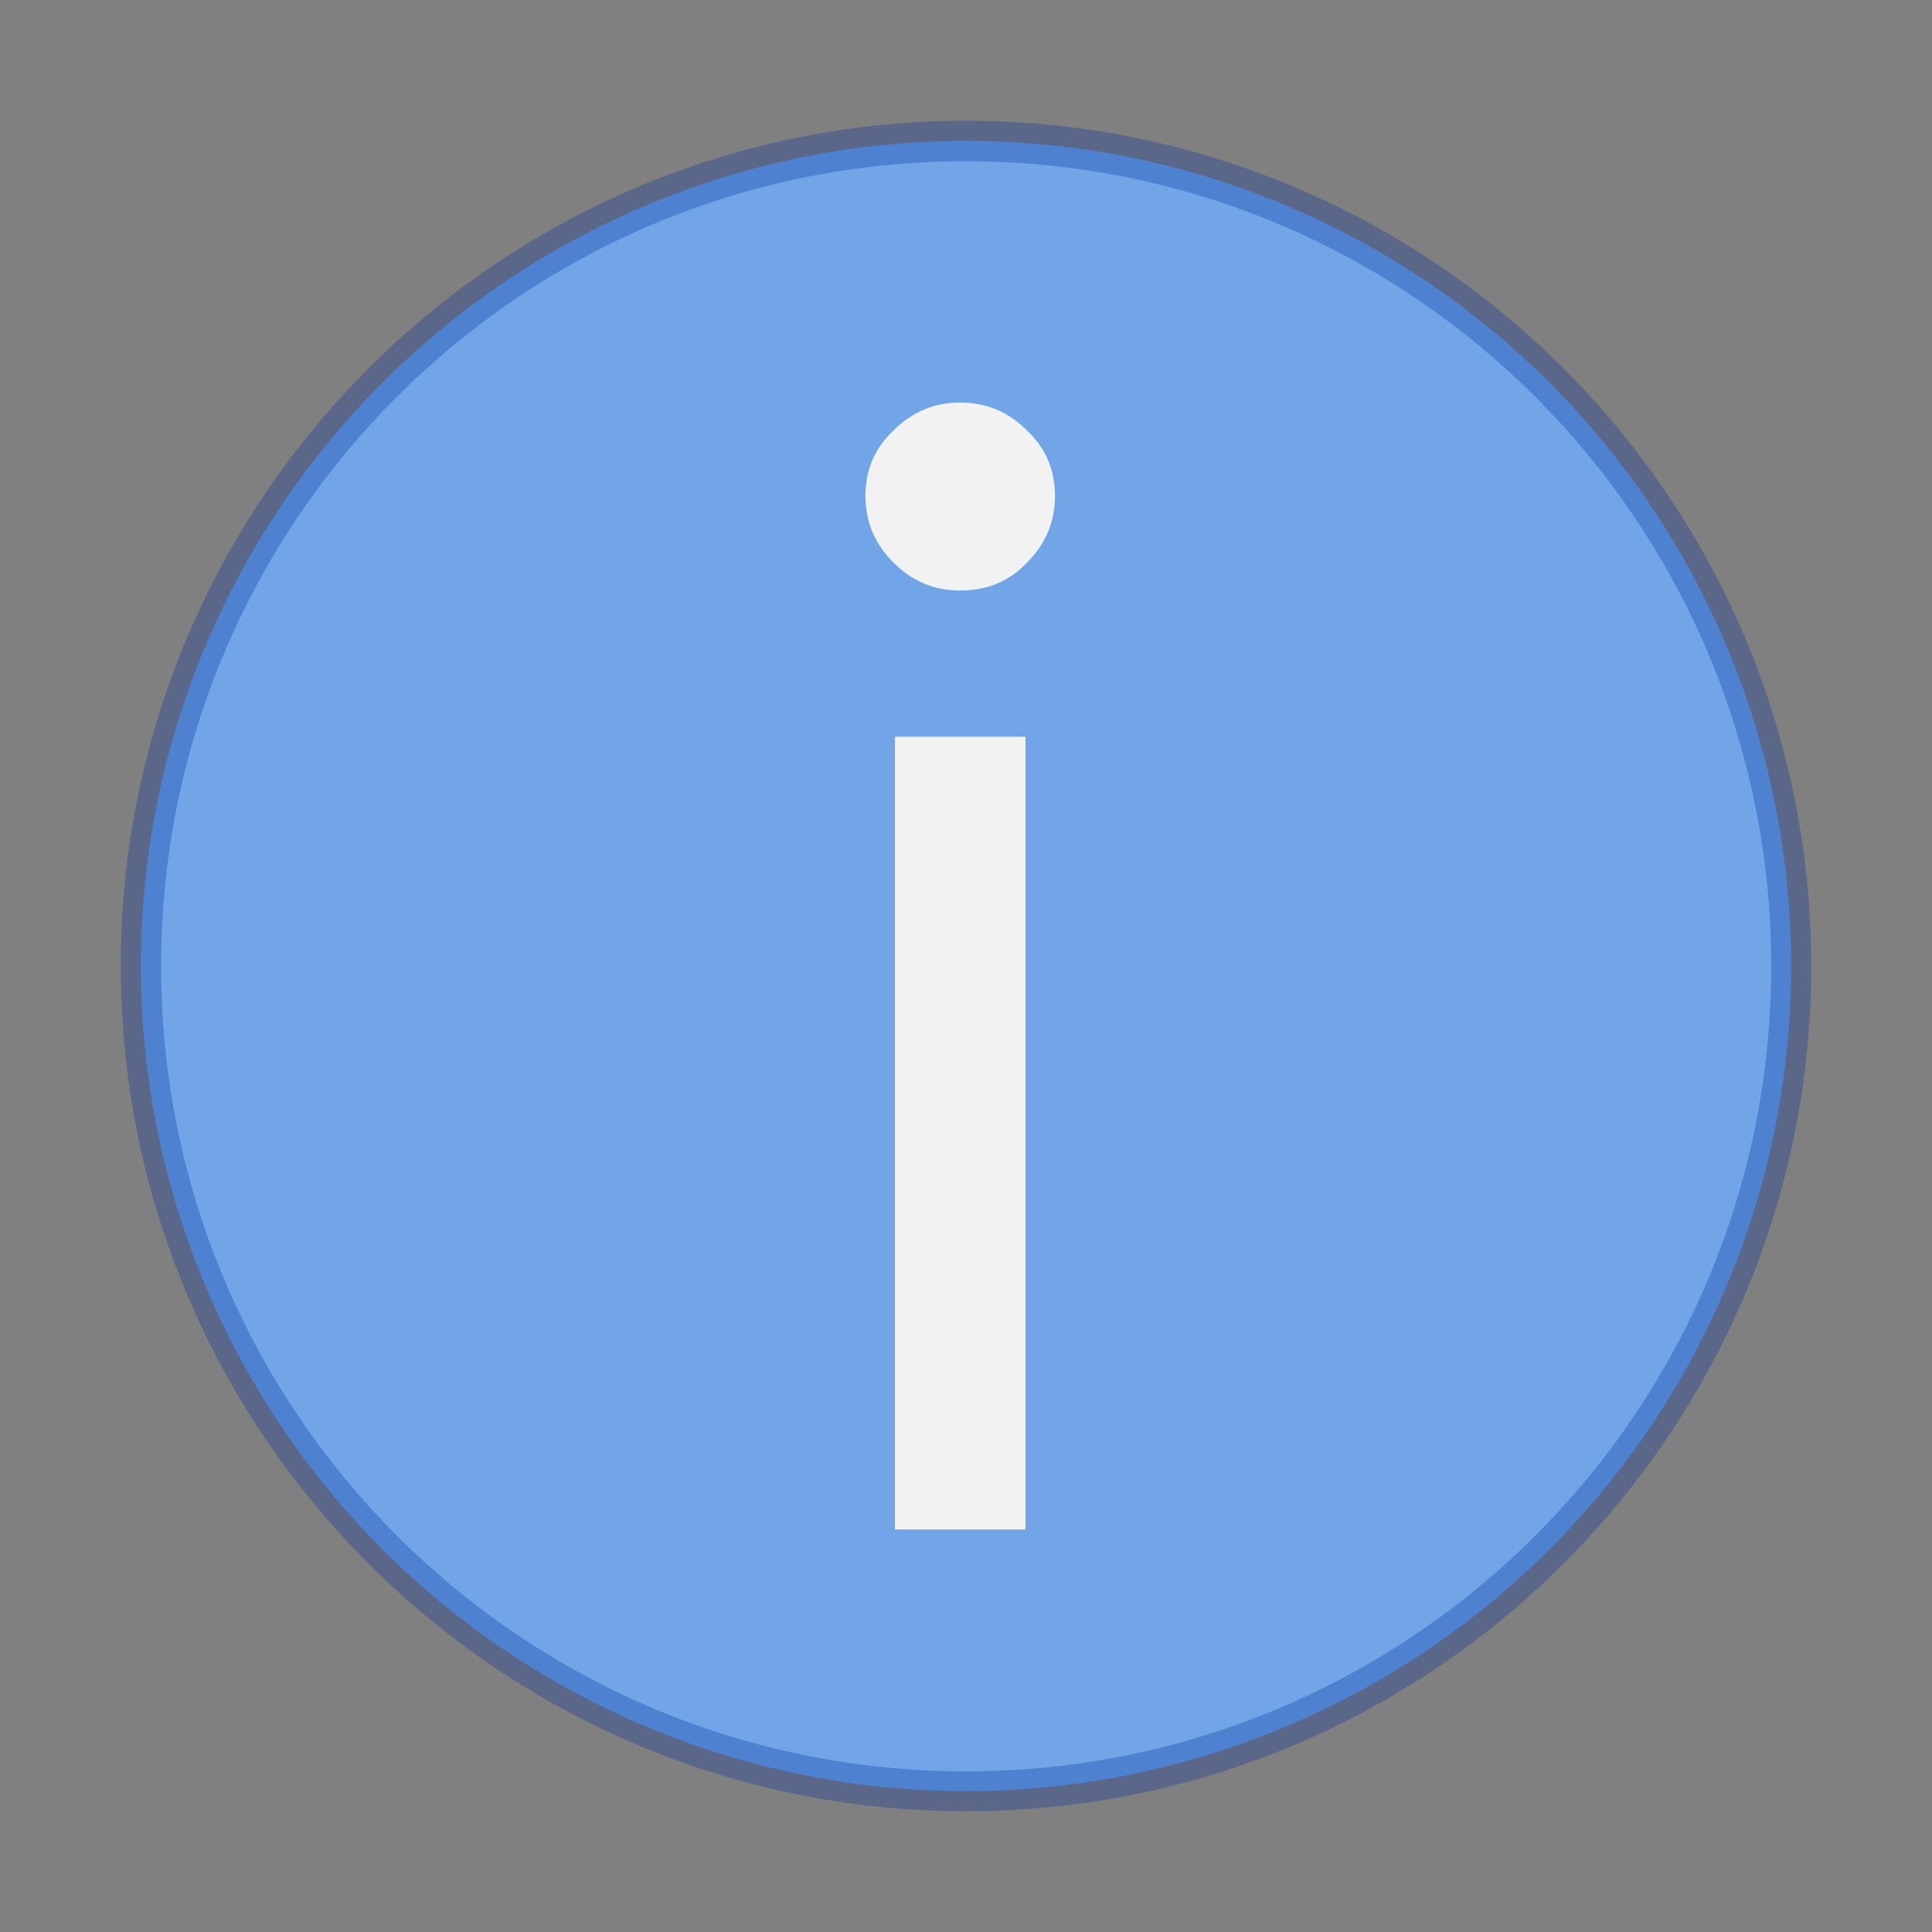 <?xml version="1.0" encoding="UTF-8" standalone="no"?>
<!-- Created with Inkscape (http://www.inkscape.org/) -->

<svg
   width="48"
   height="48"
   viewBox="0 0 12.7 12.7"
   version="1.1"
   id="svg5"
   inkscape:version="1.1.2 (0a00cf5339, 2022-02-04, custom)"
   sodipodi:docname="dialog-information.svg"
   xmlns:inkscape="http://www.inkscape.org/namespaces/inkscape"
   xmlns:sodipodi="http://sodipodi.sourceforge.net/DTD/sodipodi-0.dtd"
   xmlns="http://www.w3.org/2000/svg"
   xmlns:svg="http://www.w3.org/2000/svg">
  <rect x="0" y="0" width="12.7" height="12.7" fill="#808080" stroke="none"/>
  <sodipodi:namedview
     id="namedview7"
     pagecolor="#ffffff"
     bordercolor="#666666"
     borderopacity="1.0"
     inkscape:pageshadow="2"
     inkscape:pageopacity="0.0"
     inkscape:pagecheckerboard="0"
     inkscape:document-units="px"
     showgrid="false"
     units="px"
     height="64px"
     inkscape:zoom="16.729167"
     inkscape:cx="24"
     inkscape:cy="24"
     inkscape:window-width="1920"
     inkscape:window-height="1021"
     inkscape:window-x="0"
     inkscape:window-y="0"
     inkscape:window-maximized="1"
     inkscape:current-layer="svg5" />
  <defs
     id="defs2" />
  <path
     style="color:#000000;fill:#71a5e8;stroke:none;stroke-width:0.265;stroke-linejoin:round;-inkscape-stroke:none;fill-opacity:1"
     d="M 11.774,6.35 A 5.424,5.424 0 0 1 6.35,11.774 5.424,5.424 0 0 1 0.926,6.35 5.424,5.424 0 0 1 6.35,0.926 5.424,5.424 0 0 1 11.774,6.35 Z"
     id="path1283" />
  <path
     style="color:#000000;opacity:0.3;fill:#002e99;stroke:none;stroke-width:1;stroke-linejoin:round;-inkscape-stroke:none;fill-opacity:1"
     d="M 6.35,0.794 C 3.283,0.794 0.794,3.283 0.794,6.35 0.794,9.417 3.283,11.906 6.35,11.906 c 3.067,-10e-7 5.556,-2.489 5.556,-5.556 0,-3.067 -2.489,-5.556 -5.556,-5.556 z m 0,0.266 c 2.924,6e-7 5.293,2.367 5.293,5.291 -10e-7,2.924 -2.369,5.293 -5.293,5.293 -2.924,0 -5.291,-2.369 -5.291,-5.293 0,-2.924 2.367,-5.291 5.291,-5.291 z"
     id="path1285" />
  <path
     d="m 6.312,3.882 c -0.17,0 -0.317,-0.061 -0.439,-0.184 C 5.75,3.576 5.689,3.429 5.689,3.259 c 0,-0.17 0.061,-0.313 0.184,-0.429 0.123,-0.123 0.269,-0.184 0.439,-0.184 0.17,0 0.317,0.061 0.439,0.184 0.123,0.116 0.184,0.259 0.184,0.429 0,0.17 -0.061,0.317 -0.184,0.439 -0.116,0.123 -0.262,0.184 -0.439,0.184 z M 5.883,4.843 H 6.741 V 10.054 H 5.883 Z"
     style="font-size:13.868px;line-height:1.25;font-family:'Google Sans';-inkscape-font-specification:'Google Sans';fill:#f2f2f2;fill-opacity:1;stroke-width:0.068"
     id="path48347" />
</svg>

